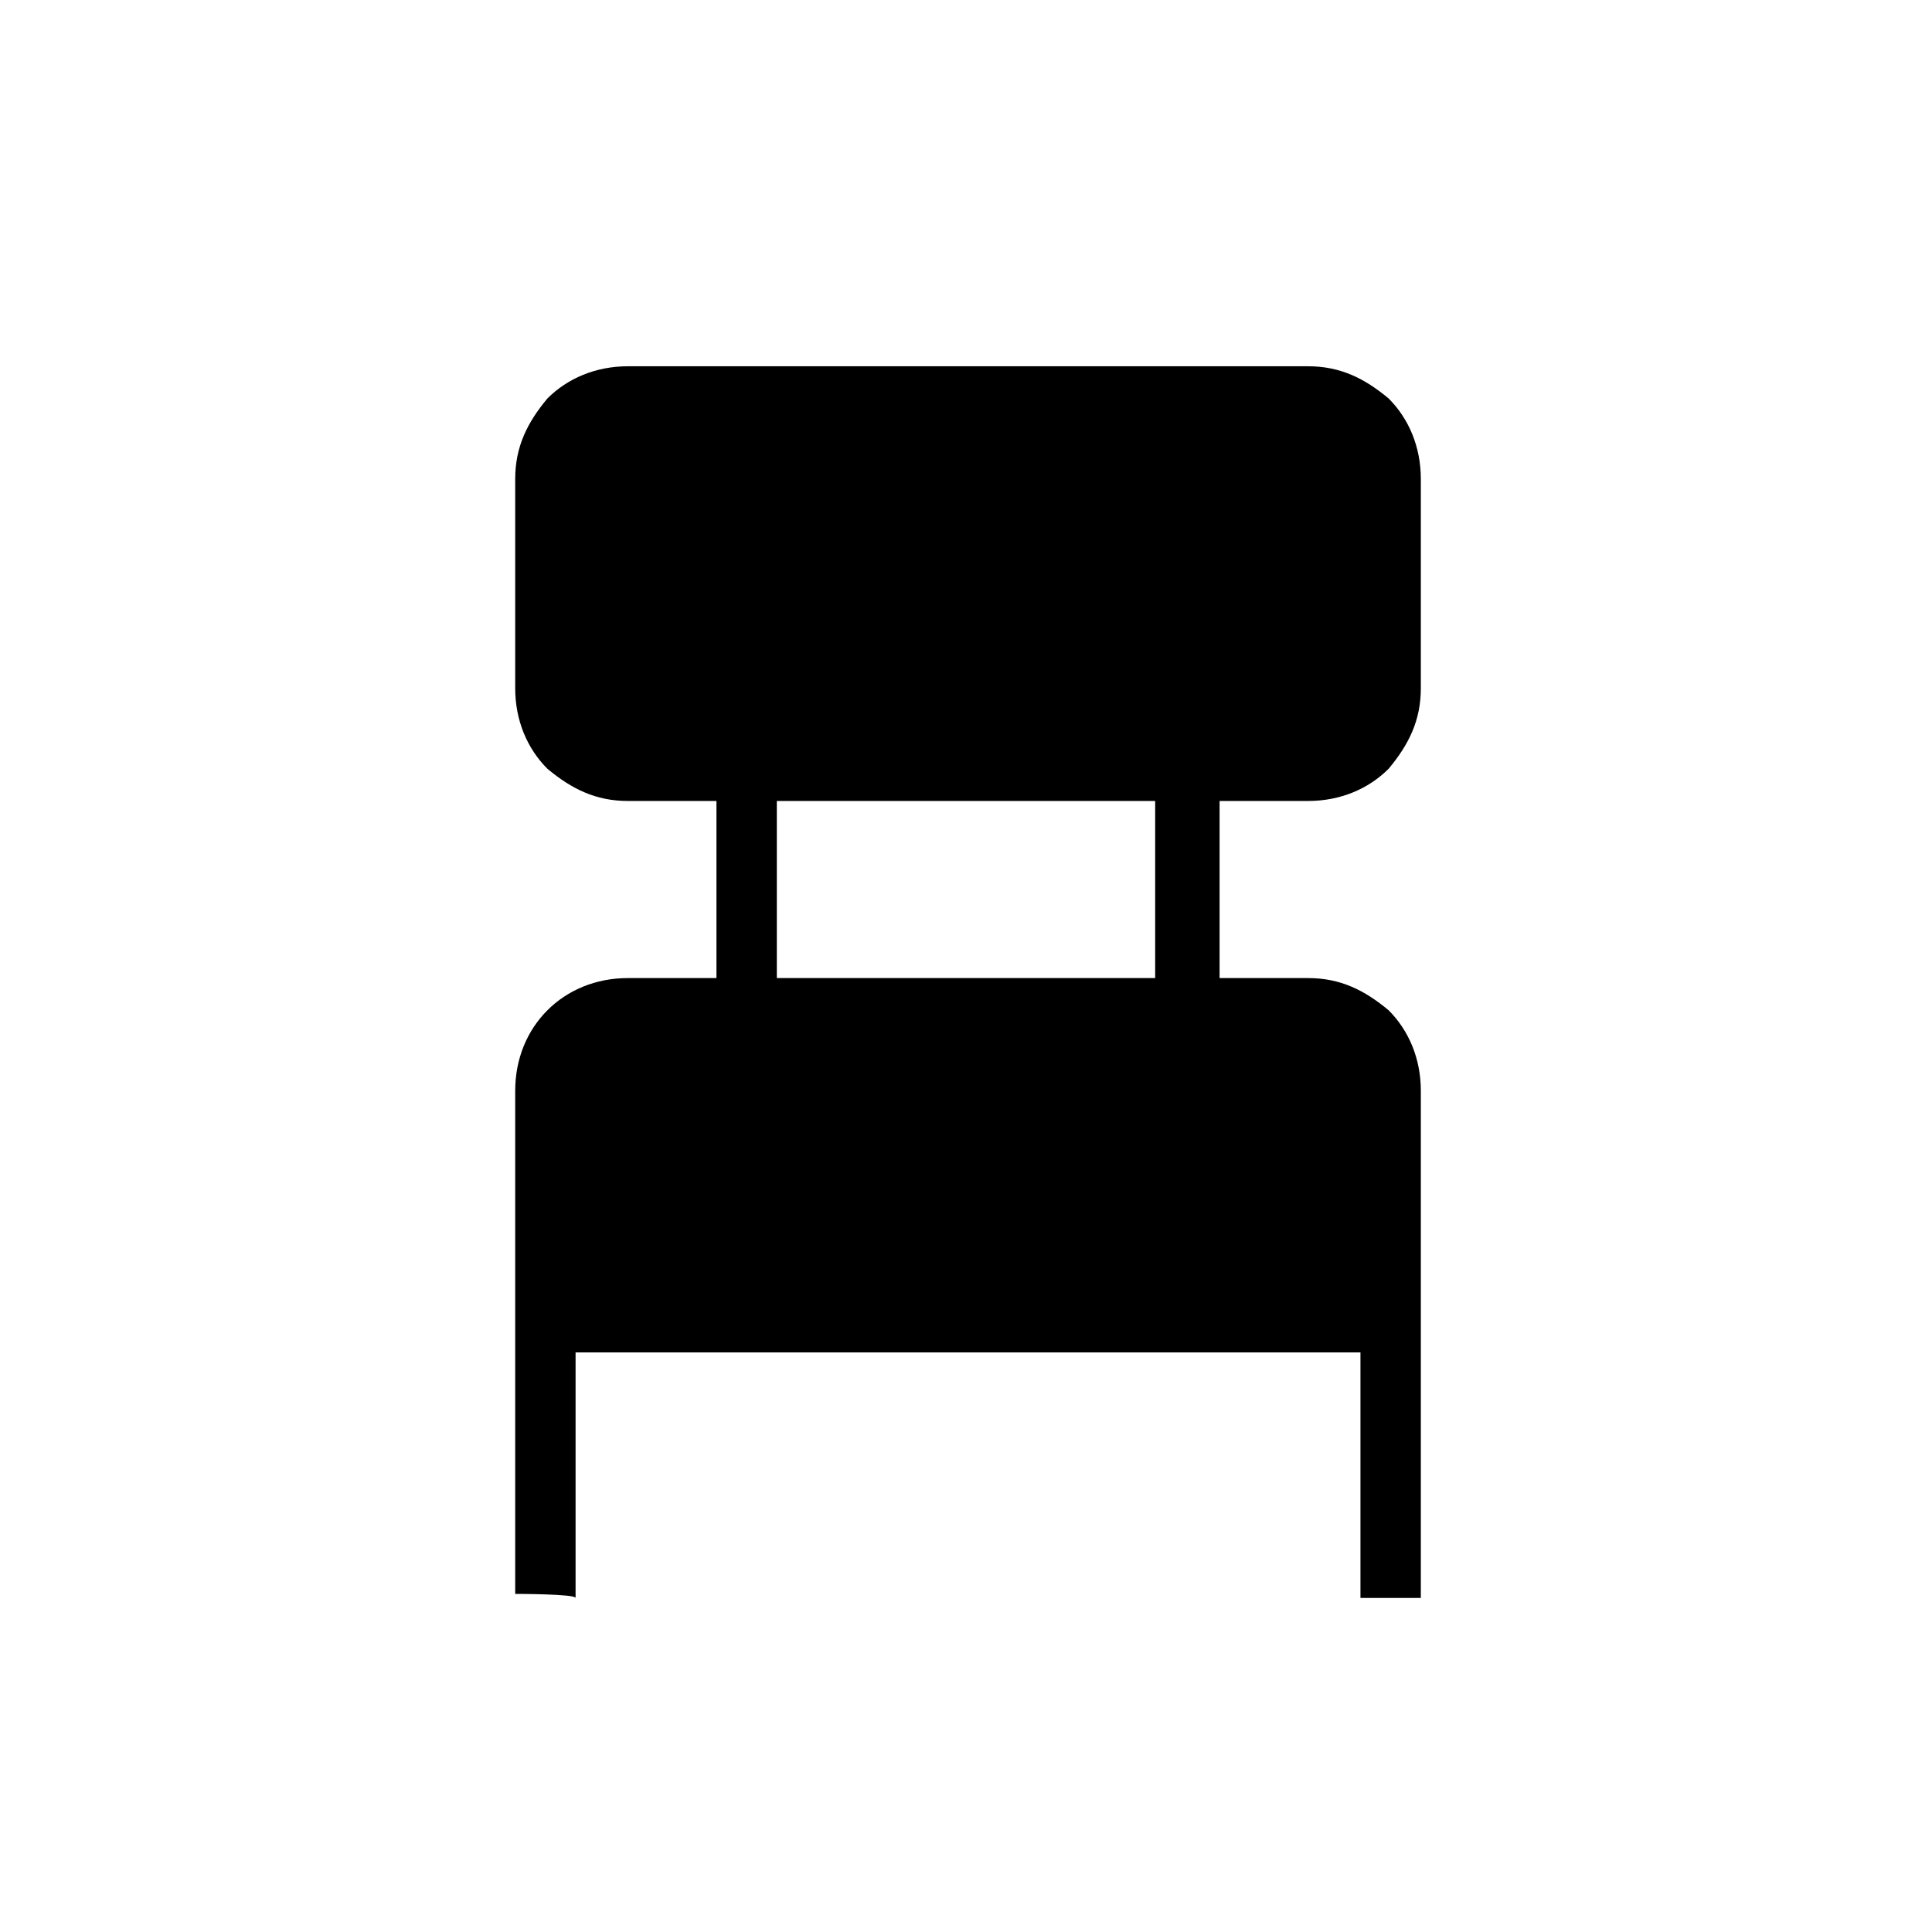 <?xml version="1.0" encoding="utf-8"?>
<!-- Generator: Adobe Illustrator 26.3.1, SVG Export Plug-In . SVG Version: 6.00 Build 0)  -->
<svg version="1.1" id="Слой_1" xmlns="http://www.w3.org/2000/svg" xmlns:xlink="http://www.w3.org/1999/xlink" x="0px" y="0px"
	 viewBox="0 0 48 48" style="enable-background:new 0 0 48 48;" xml:space="preserve">
<path d="M12.8,39.6V27.1c0-0.8,0.3-1.5,0.8-2s1.2-0.8,2-0.8h2.2v-4.4h-2.2c-0.8,0-1.4-0.3-2-0.8c-0.5-0.5-0.8-1.2-0.8-2v-5.2
	c0-0.8,0.3-1.4,0.8-2c0.5-0.5,1.2-0.8,2-0.8h16.9c0.8,0,1.4,0.3,2,0.8c0.5,0.5,0.8,1.2,0.8,2v5.2c0,0.8-0.3,1.4-0.8,2
	c-0.5,0.5-1.2,0.8-2,0.8h-2.2v4.4h2.2c0.8,0,1.4,0.3,2,0.8c0.5,0.5,0.8,1.2,0.8,2v12.6h-1.5v-6.1H14.3v6.1
	C14.3,39.6,12.8,39.6,12.8,39.6z M19.3,24.3h9.4v-4.4h-9.4V24.3z"/>
</svg>
